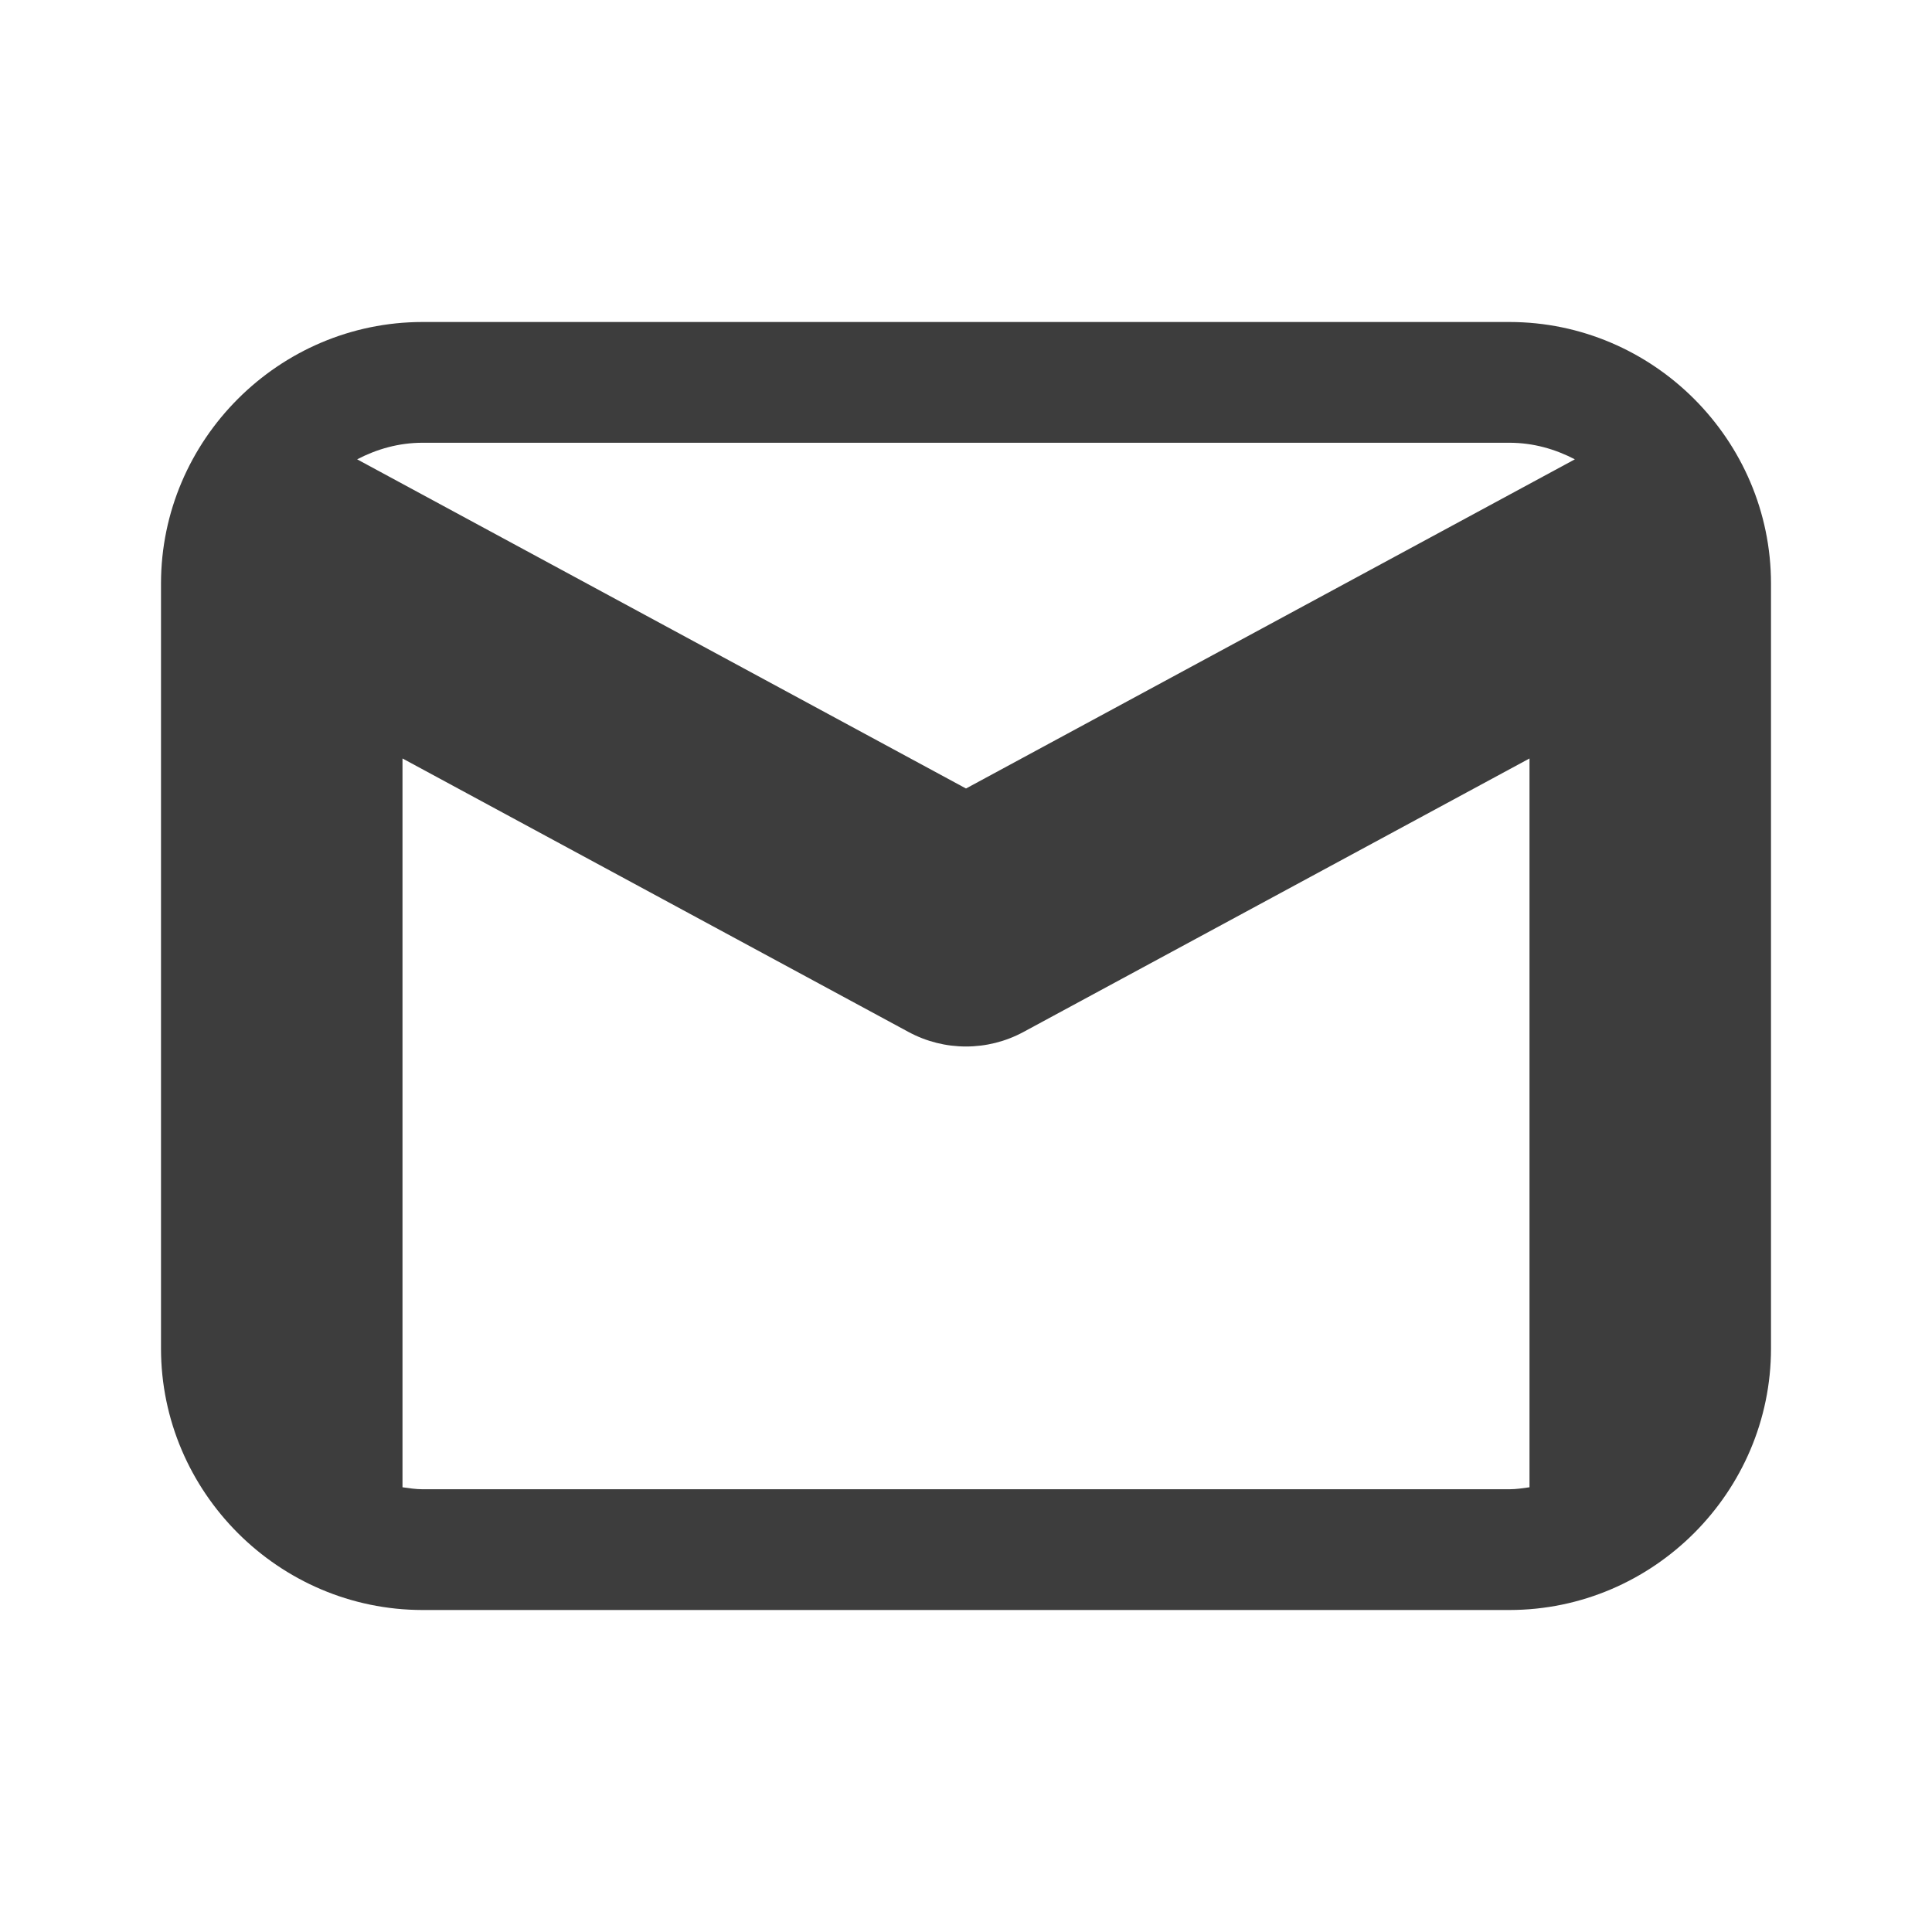 <svg xmlns="http://www.w3.org/2000/svg" xmlns:xlink="http://www.w3.org/1999/xlink" viewBox="0 0 48 48" fill="#3D3D3D">
  <path d="M10.5 8C6.928 8 4 10.928 4 14.5L4 33.5C4 37.072 6.928 40 10.5 40L37.5 40C41.072 40 44 37.072 44 33.5L44 14.5C44 10.928 41.072 8 37.5 8L10.5 8 z M 10.5 11L37.5 11C38.093 11 38.64 11.158 39.127 11.412L24 19.59L8.873 11.412C9.36 11.158 9.907 11 10.5 11 z M 10 18.844L22.572 25.639C23.018 25.88 23.509 26 24 26C24.491 26 24.982 25.88 25.428 25.639L38 18.844L38 36.951C37.836 36.974 37.671 37 37.5 37L10.5 37C10.329 37 10.164 36.974 10 36.951L10 18.844 z" fill="#3D3D3D" />
</svg>